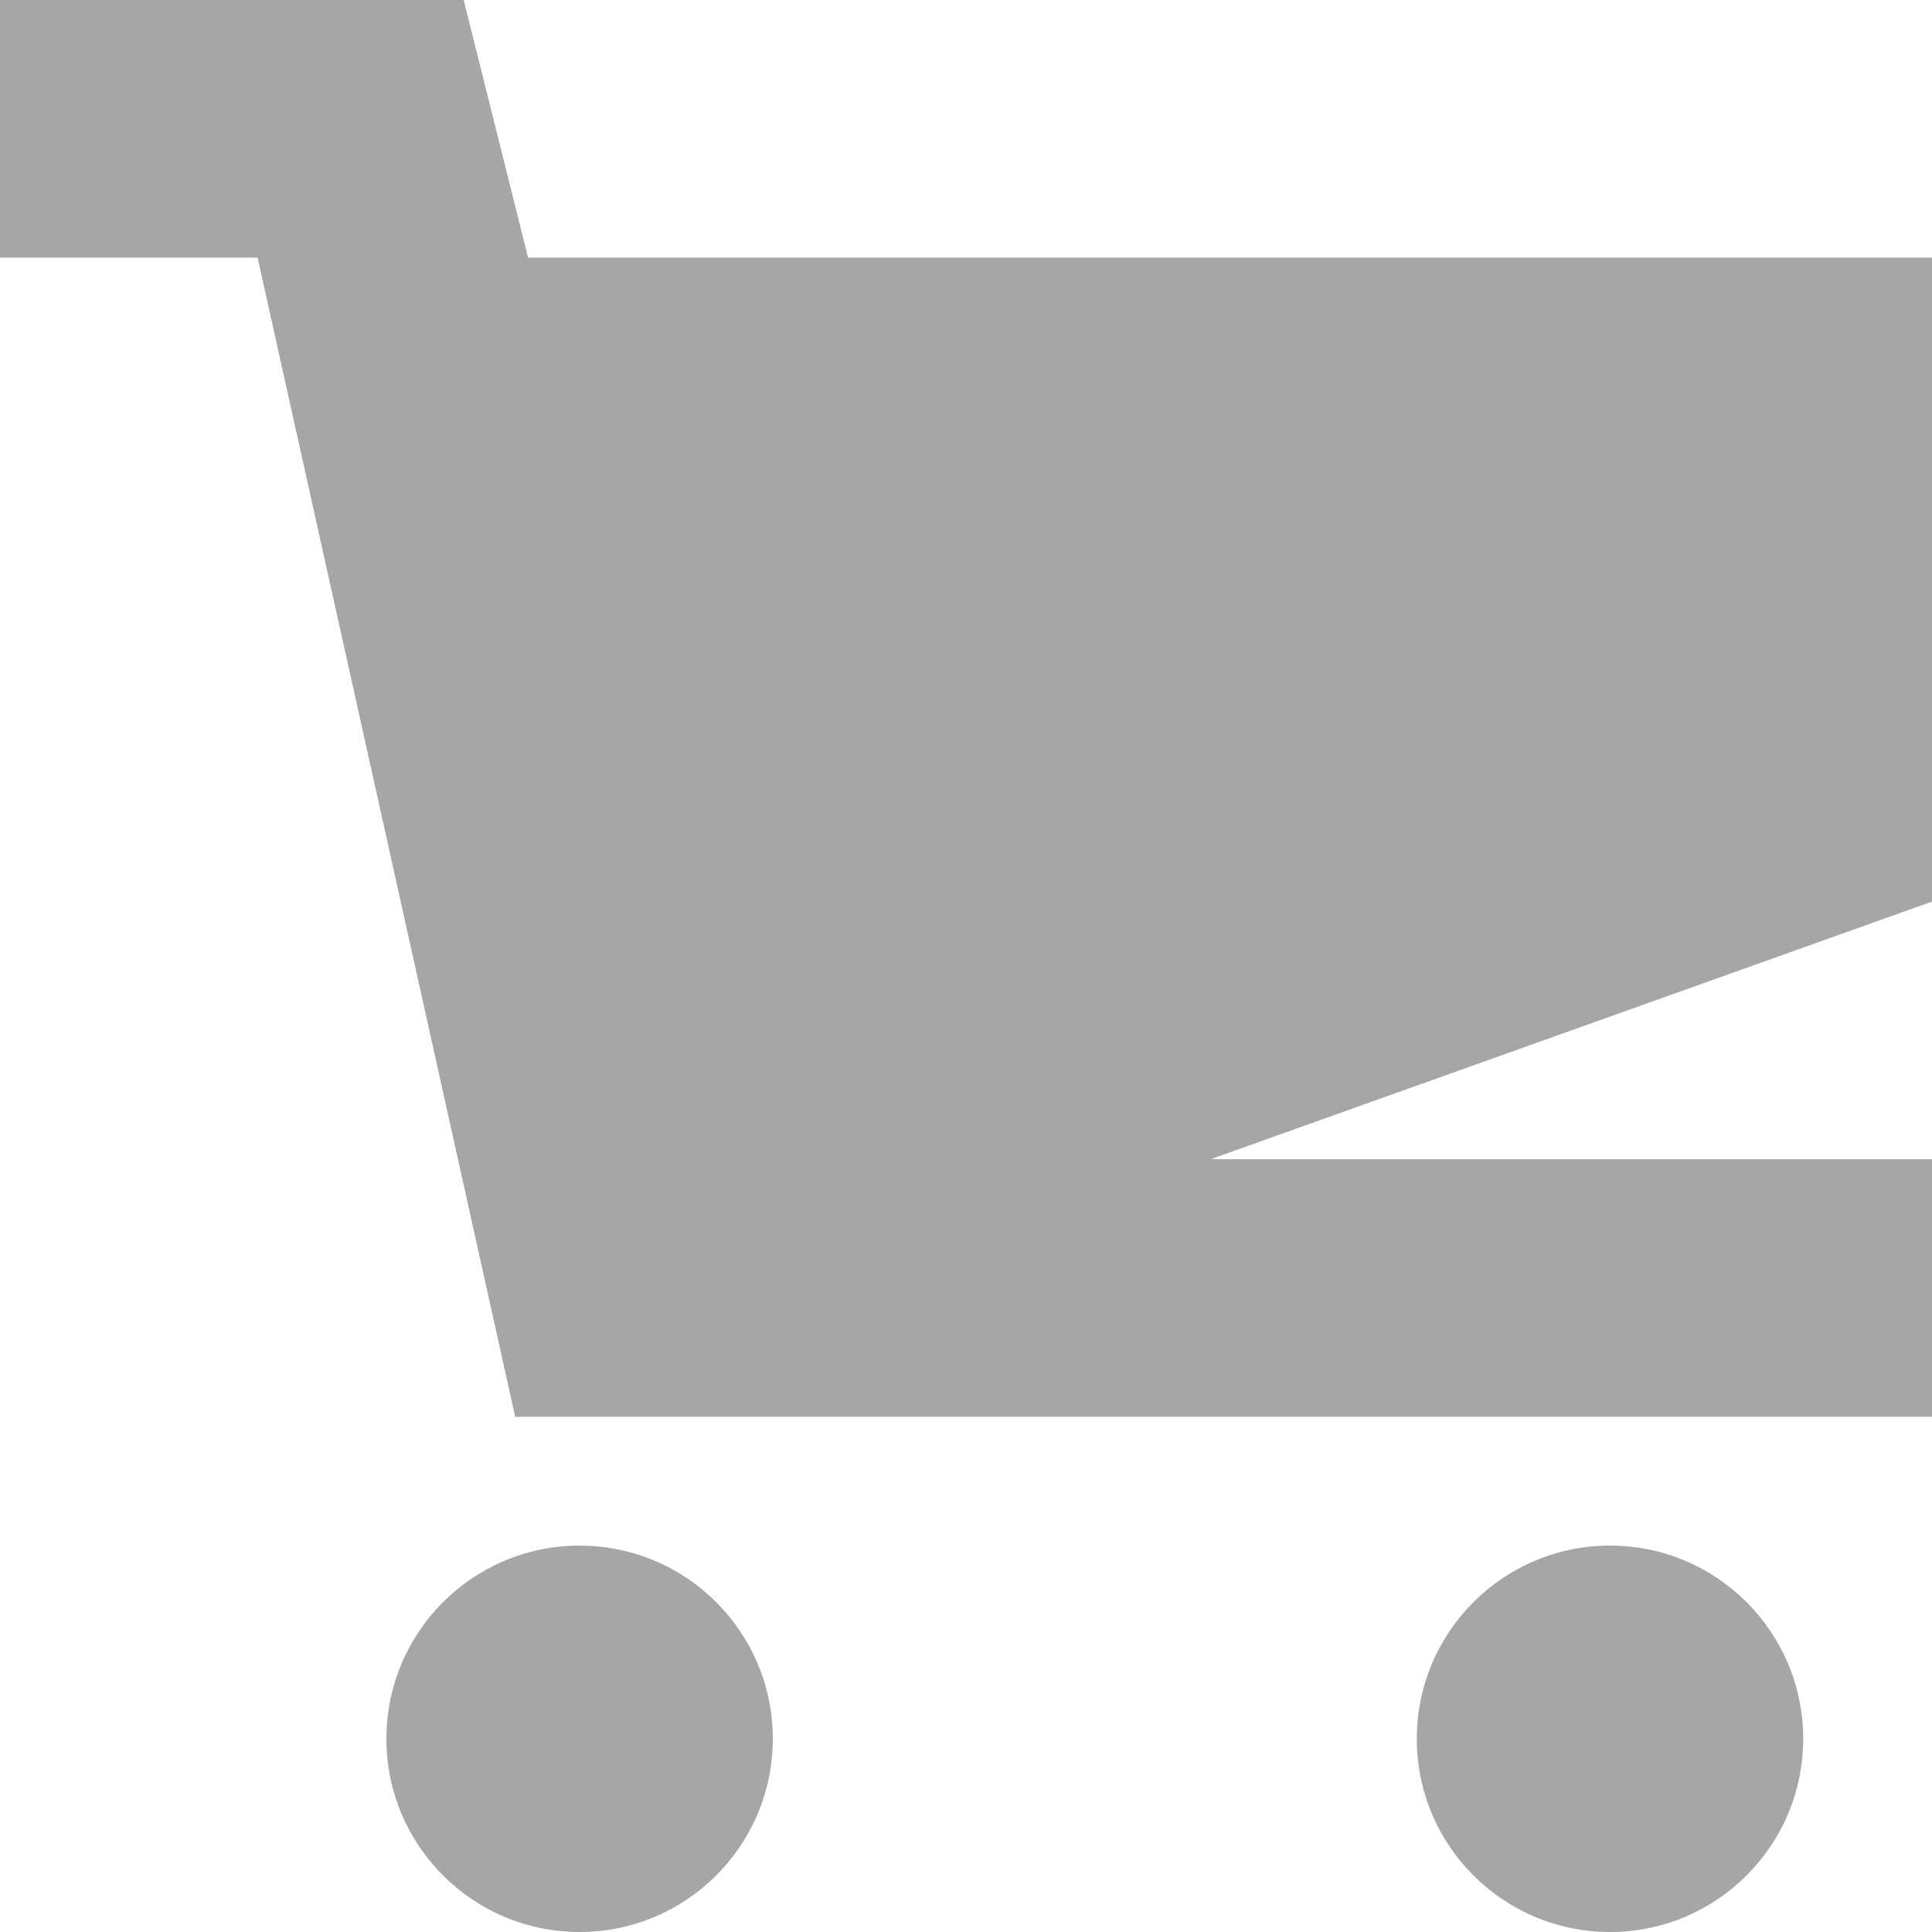 <svg version="1.1" id="Слой_1" xmlns="http://www.w3.org/2000/svg" x="0" y="0" viewBox="0 0 15 15" xml:space="preserve"><style>.st0{fill:#a6a6a6}</style><circle class="st0" cx="4.5" cy="13.5" r="1.5"/><circle class="st0" cx="12.5" cy="13.5" r="1.5"/><path class="st0" d="M15 2H4.1l-.5-2H0v2h2l2 9h11V9H9.4L15 7V2z"/></svg>
